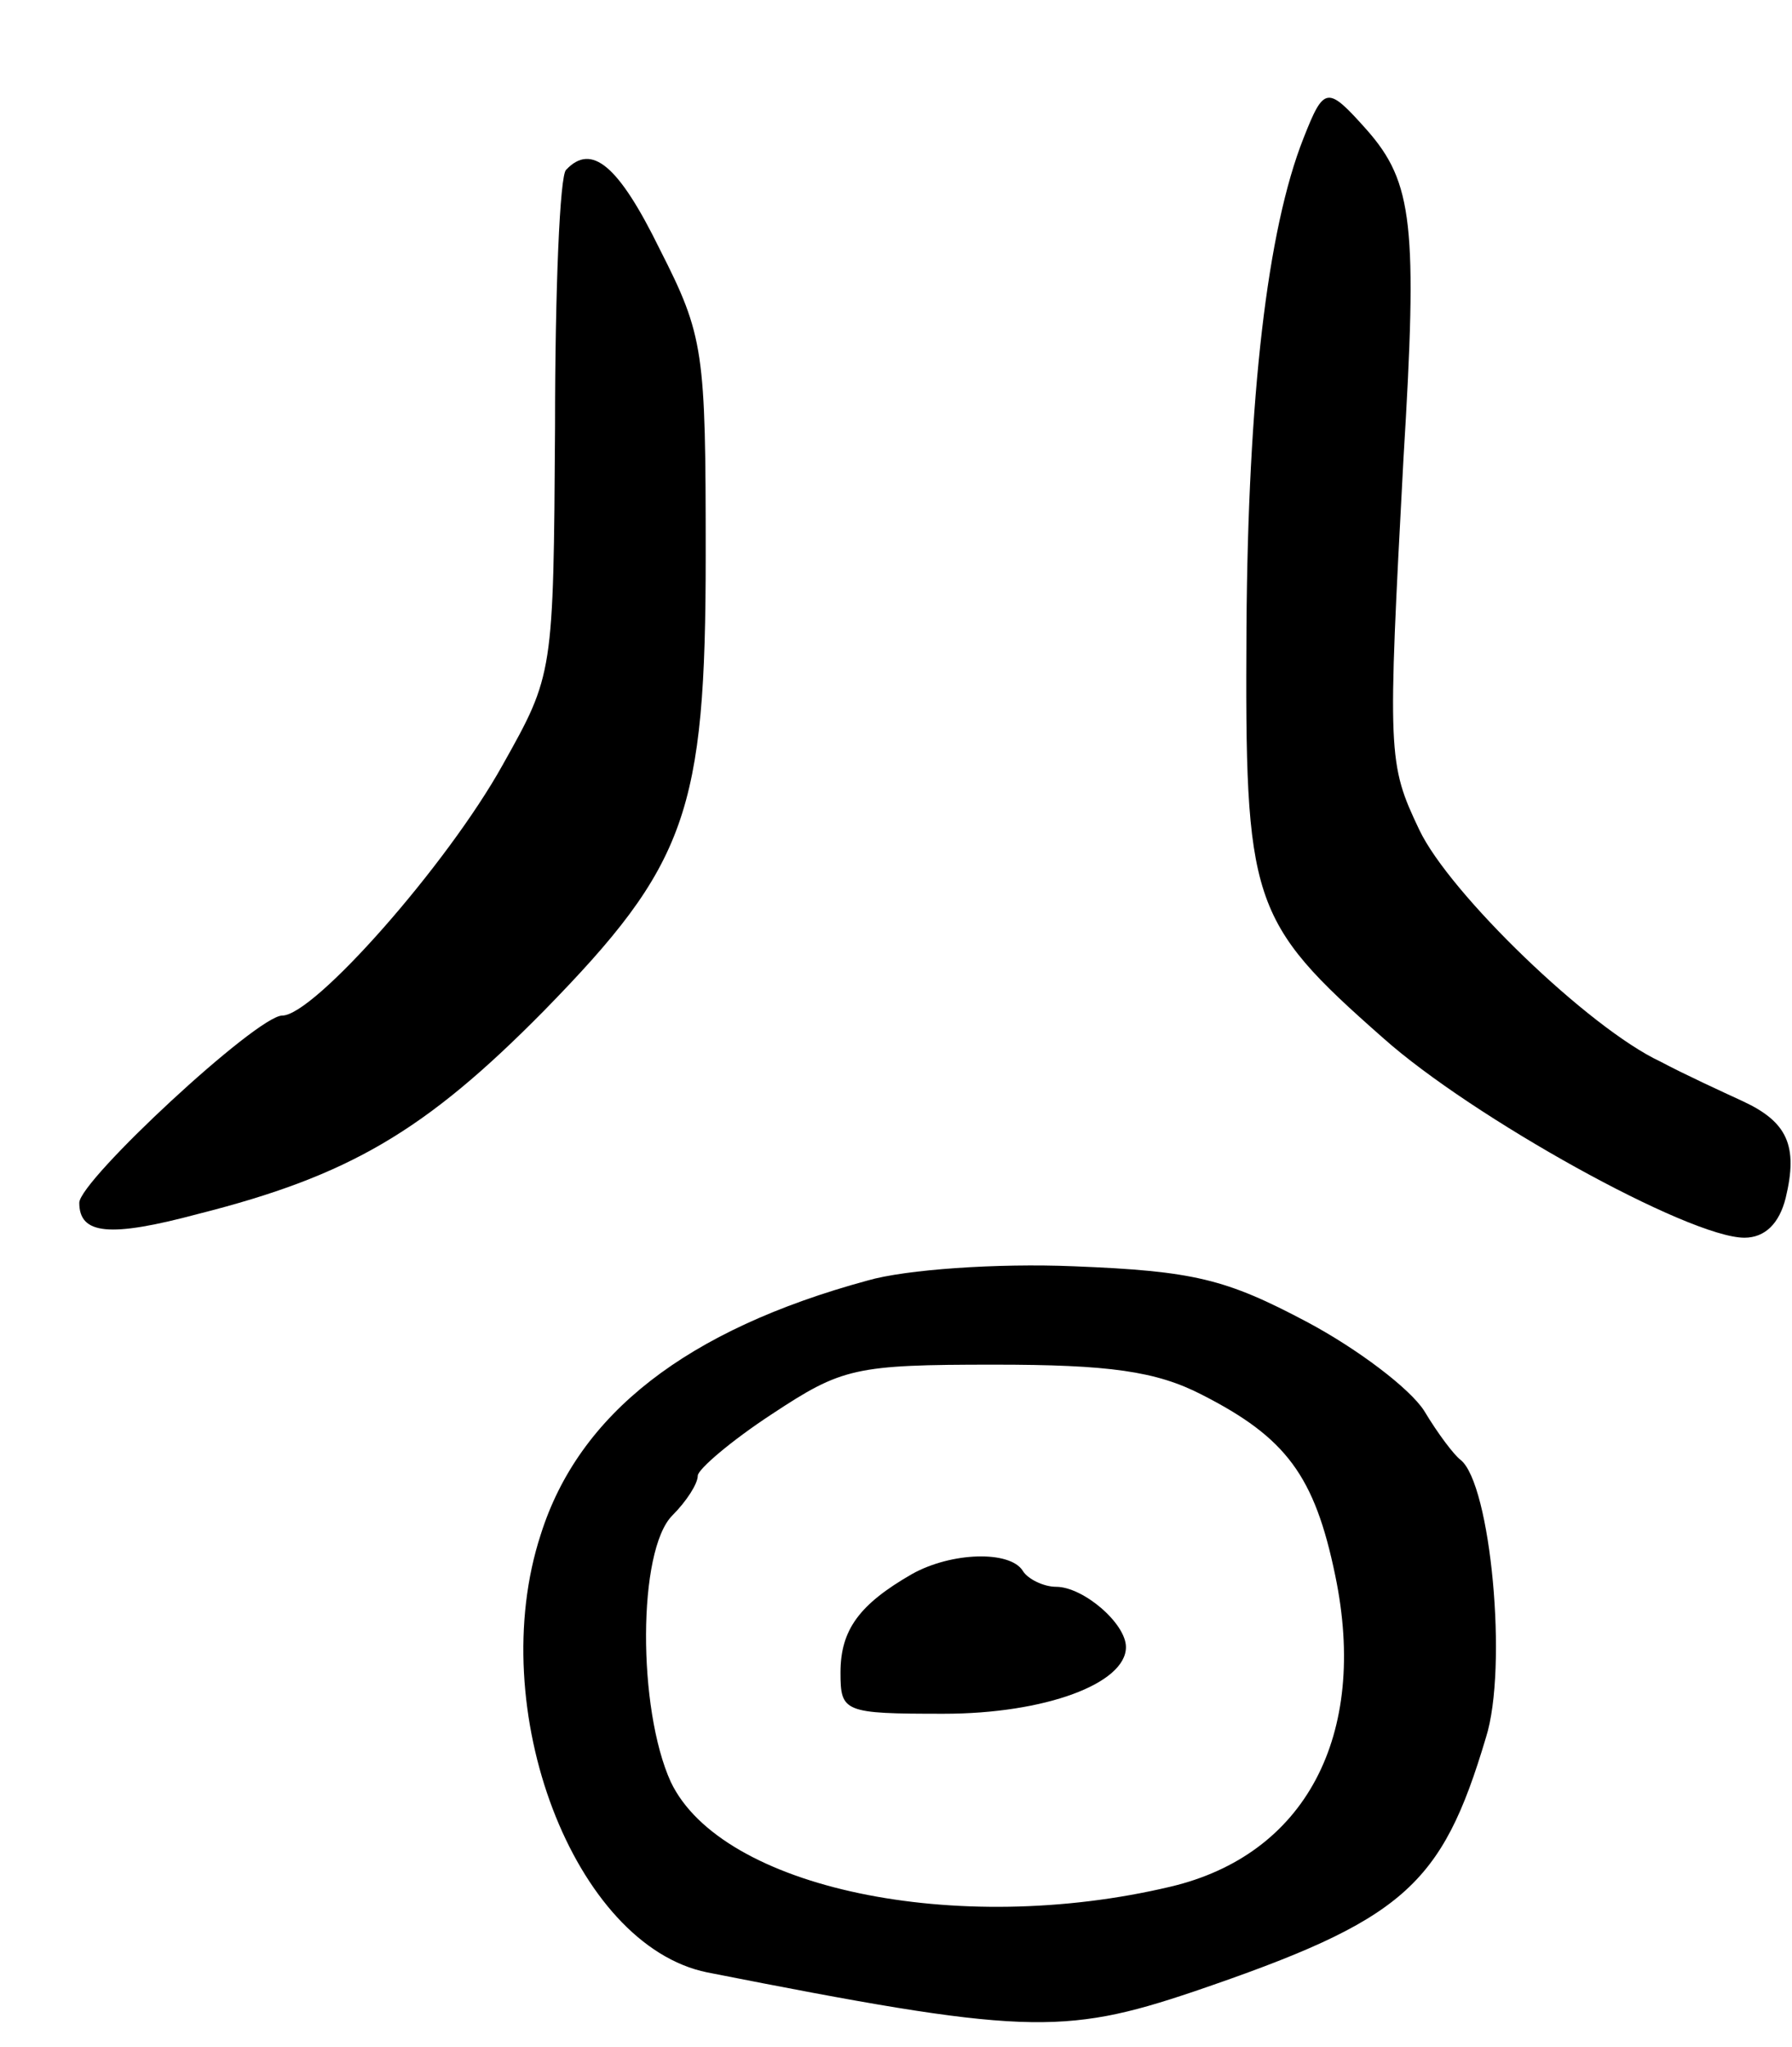 <svg version="1.0" xmlns="http://www.w3.org/2000/svg"
 width="113pt" height="129pt" viewBox="0 0 113 129"
 preserveAspectRatio="xMidYMid meet">
<g transform="translate(0,129) scale(0.1,-0.1)"
fill="#000000" stroke="none">
<path d="M822 1203 c-23 -58 -35 -163 -36 -308 -1 -174 2 -185 86 -259 56 -50
193 -126 228 -126 13 0 22 9 26 25 8 33 1 48 -27 61 -13 6 -37 17 -52 25 -45
21 -133 106 -152 146 -20 42 -20 47 -10 234 9 147 6 174 -23 207 -25 28 -27
28 -40 -5z"/>
<path d="M357 1183 c-4 -3 -7 -76 -7 -162 -1 -156 -1 -156 -33 -213 -35 -63
-119 -158 -139 -158 -16 0 -128 -104 -128 -118 0 -20 19 -22 75 -7 95 24 143
52 218 128 90 92 102 125 102 287 0 129 -1 138 -29 193 -26 53 -43 67 -59 50z"/>
<path d="M547 483 c-114 -31 -182 -84 -206 -160 -36 -110 21 -259 105 -276
198 -39 224 -40 307 -12 132 45 156 66 184 160 14 44 3 160 -16 175 -4 3 -14
16 -23 31 -9 14 -42 39 -74 56 -51 27 -71 32 -147 35 -48 2 -106 -2 -130 -9z
m211 -72 c53 -27 71 -51 84 -114 21 -101 -19 -176 -104 -196 -135 -32 -283 -1
-315 66 -21 46 -21 146 1 168 9 9 16 20 16 25 0 4 21 22 47 39 44 29 52 31
140 31 72 0 102 -4 131 -19z"/>
<path d="M575 298 c-33 -19 -45 -35 -45 -62 0 -25 2 -26 65 -26 64 0 115 19
115 42 0 15 -27 38 -44 38 -8 0 -18 5 -21 10 -8 13 -45 12 -70 -2z"/>
</g>
</svg>

